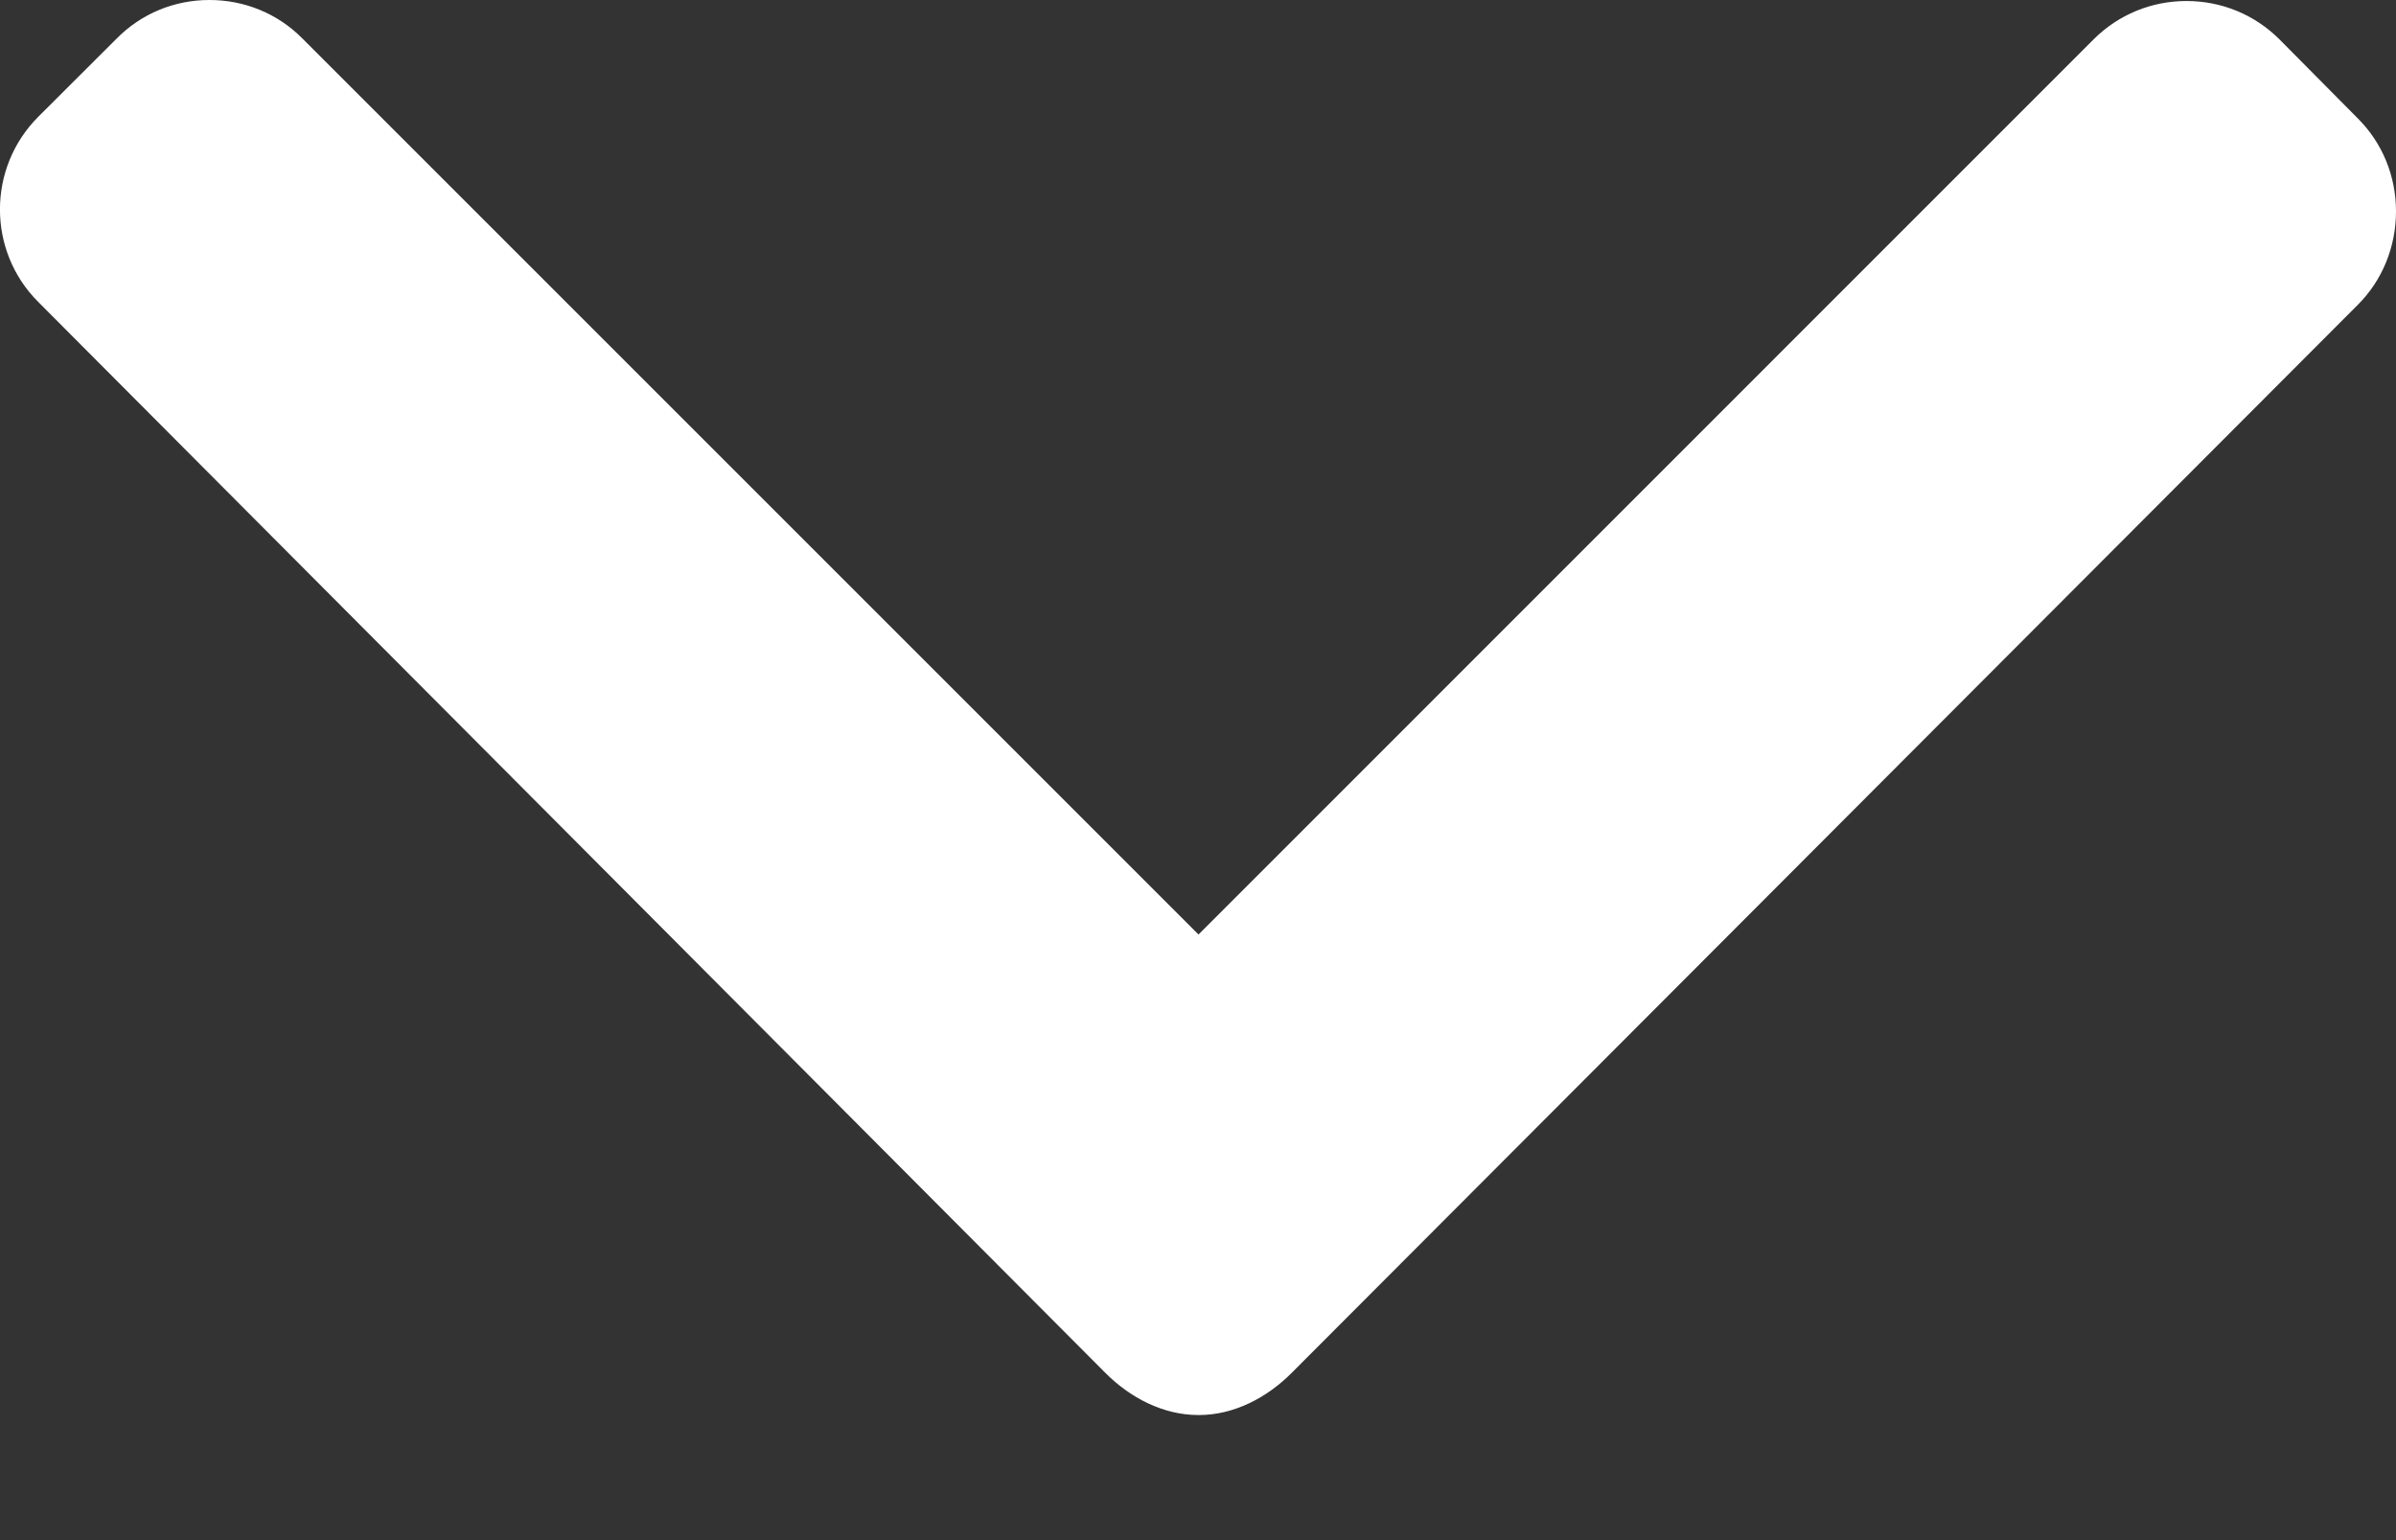 <svg width="14" height="9" viewBox="0 0 14 9" fill="none" xmlns="http://www.w3.org/2000/svg">
<rect x="0" y="0" width="14" height="9" fill="#333333" stroke="none"/>
<path d="M13.776 0.691L13.318 0.229C13.173 0.085 12.981 0.006 12.776 0.006C12.571 0.006 12.379 0.085 12.234 0.229L7.003 5.461L1.766 0.224C1.622 0.079 1.429 0 1.224 0C1.019 0 0.827 0.079 0.683 0.224L0.224 0.682C-0.075 0.981 -0.075 1.467 0.224 1.765L6.46 8.024C6.604 8.168 6.796 8.269 7.003 8.269H7.005C7.21 8.269 7.402 8.168 7.546 8.024L13.776 1.782C13.921 1.638 14 1.441 14 1.235C14 1.03 13.921 0.835 13.776 0.691Z" fill="white"/>
</svg>
